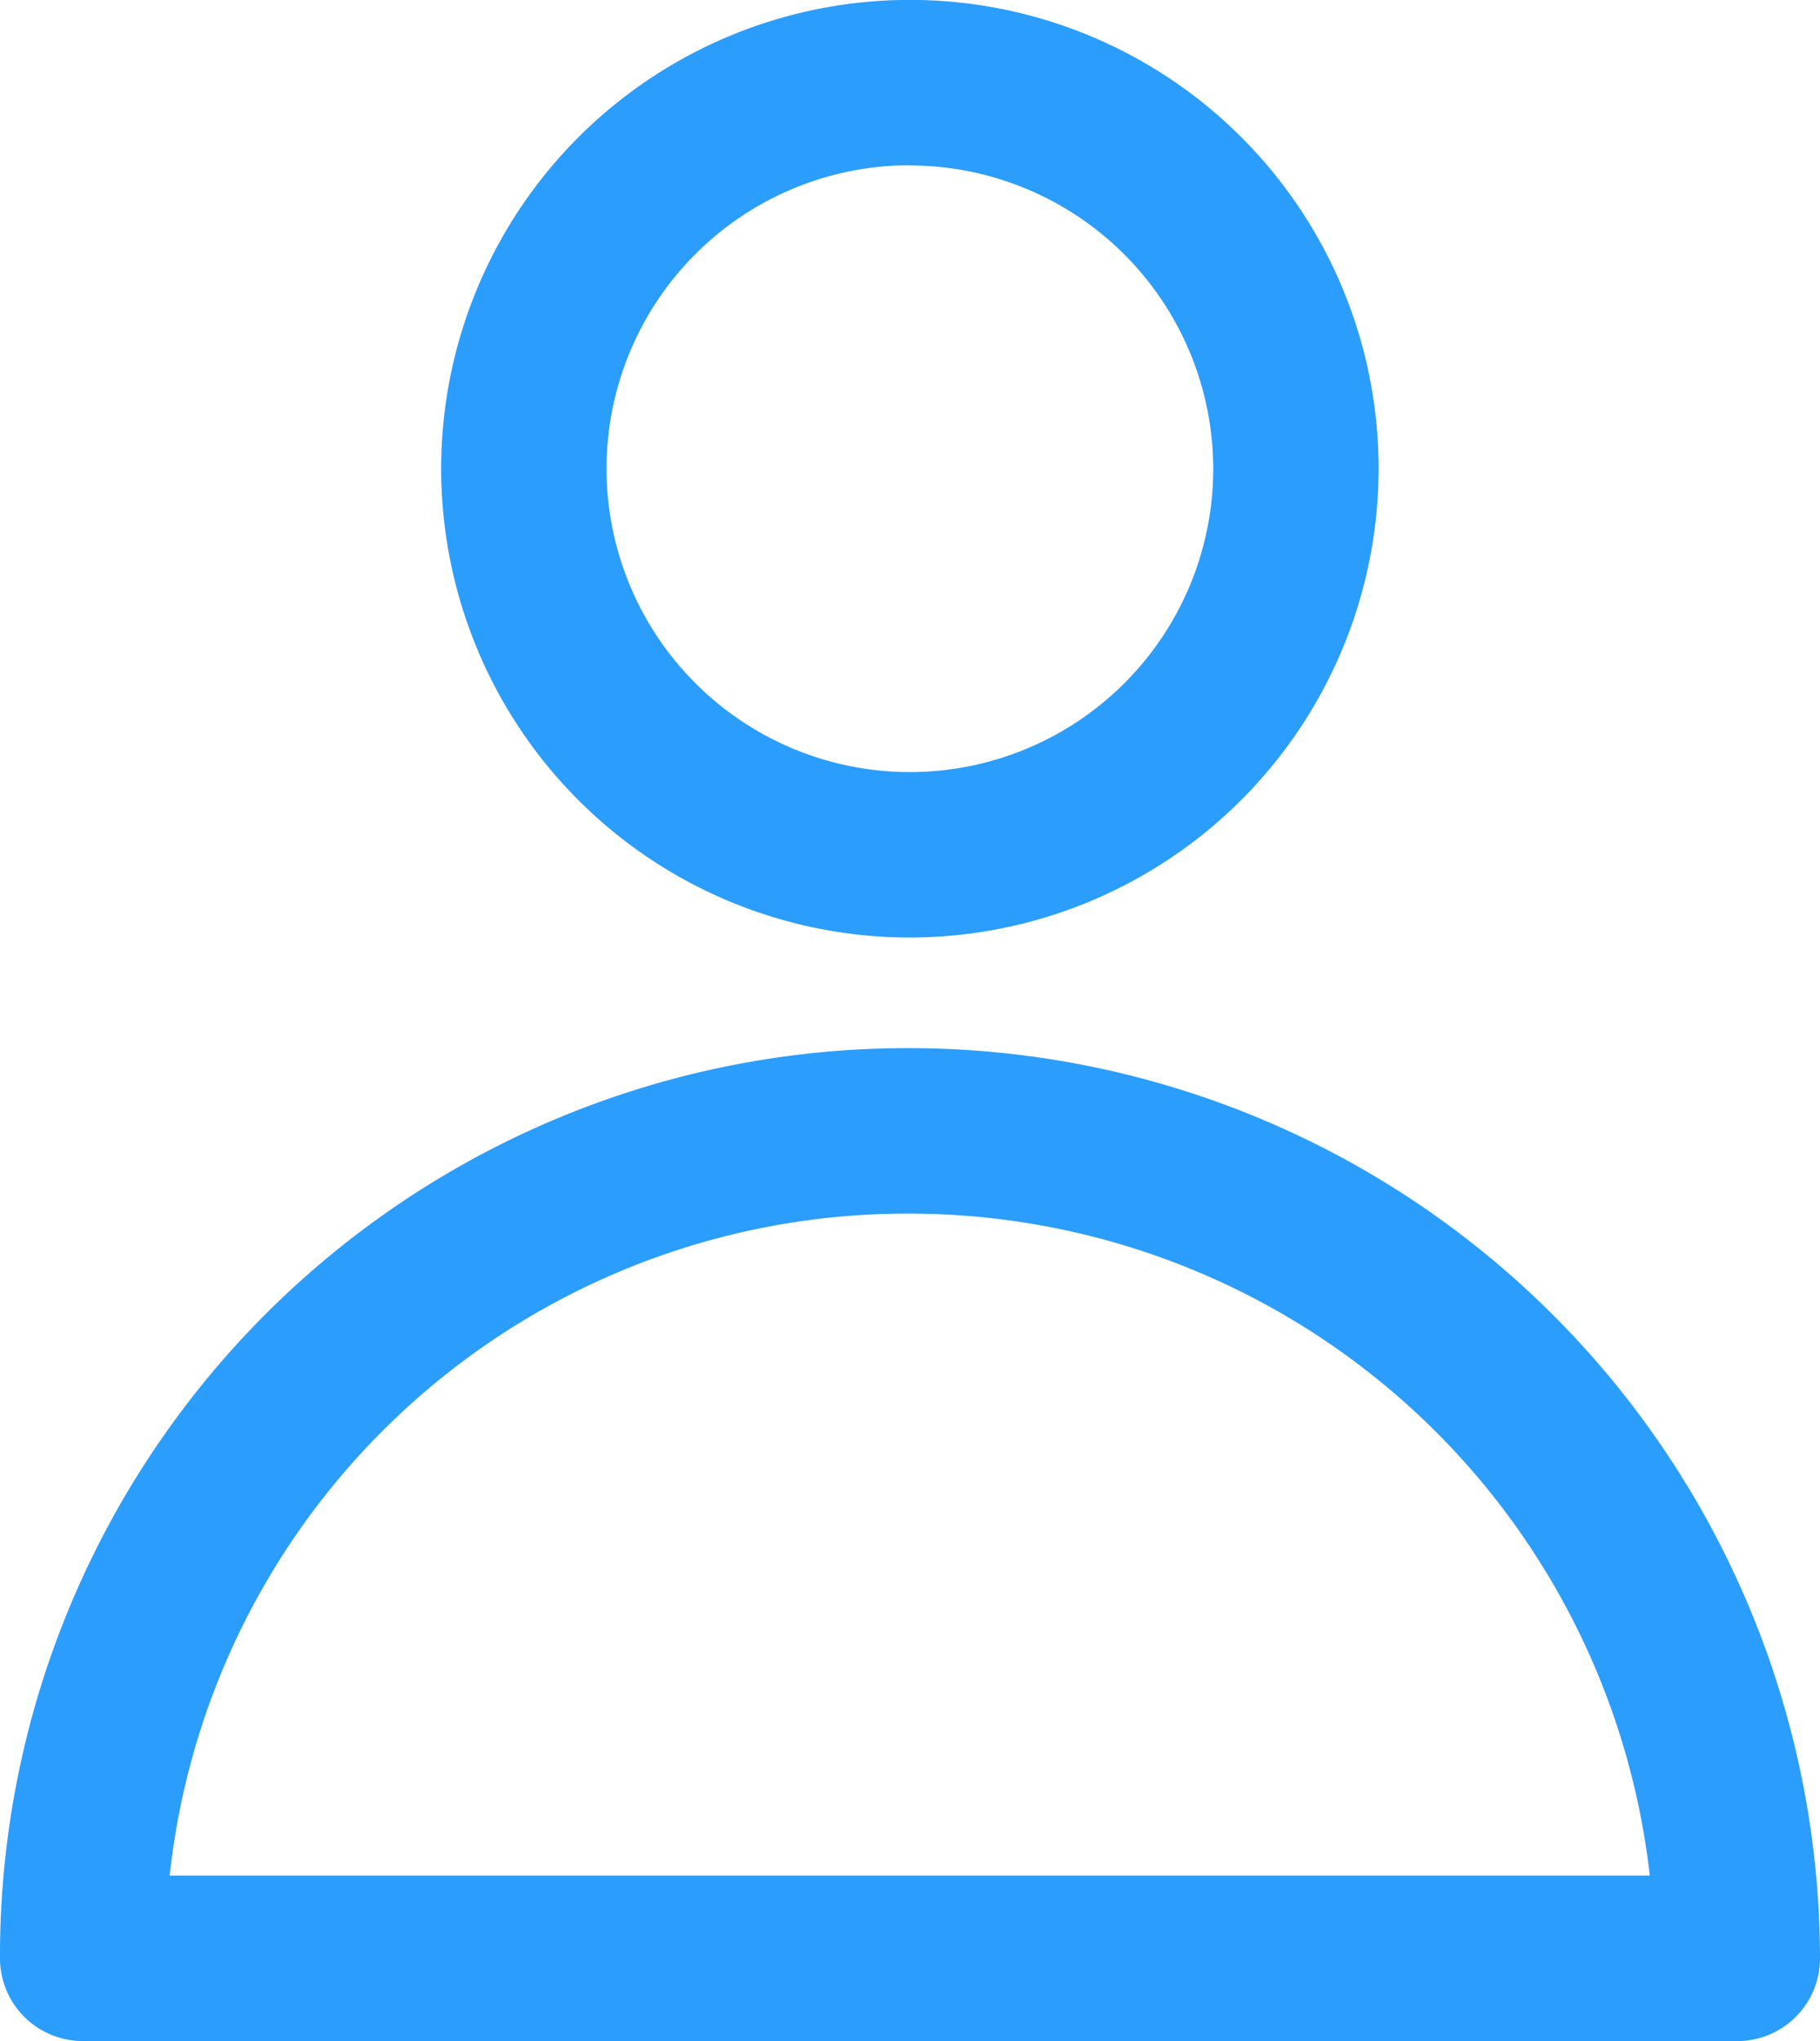 <svg xmlns="http://www.w3.org/2000/svg" width="34.558" height="38.748" viewBox="0 0 34.558 38.748">
  <g id="noun-person-4126791" transform="translate(-165.198 -72.802)">
    <path id="Tracé_1563" data-name="Tracé 1563" d="M263.7,90.6a8.9,8.9,0,1,1,8.9-8.9A8.911,8.911,0,0,1,263.7,90.6Zm0-14.661a5.76,5.76,0,1,0,5.76,5.76A5.767,5.767,0,0,0,263.7,75.943Z" transform="translate(-81.225)" fill="#2b9dfc"/>
    <path id="Tracé_1564" data-name="Tracé 1564" d="M198.186,304.456H166.769a1.571,1.571,0,0,1-1.571-1.565,17.228,17.228,0,0,1,17.227-17.284h.055a17.3,17.3,0,0,1,17.276,17.279,1.571,1.571,0,0,1-1.571,1.571Zm-29.762-3.141h28.1a14.158,14.158,0,0,0-14.051-12.567c-.019,0-.035,0-.053,0a14.081,14.081,0,0,0-14,12.567Z" transform="translate(0 -192.907)" fill="#2b9dfc"/>
  </g>
</svg>

